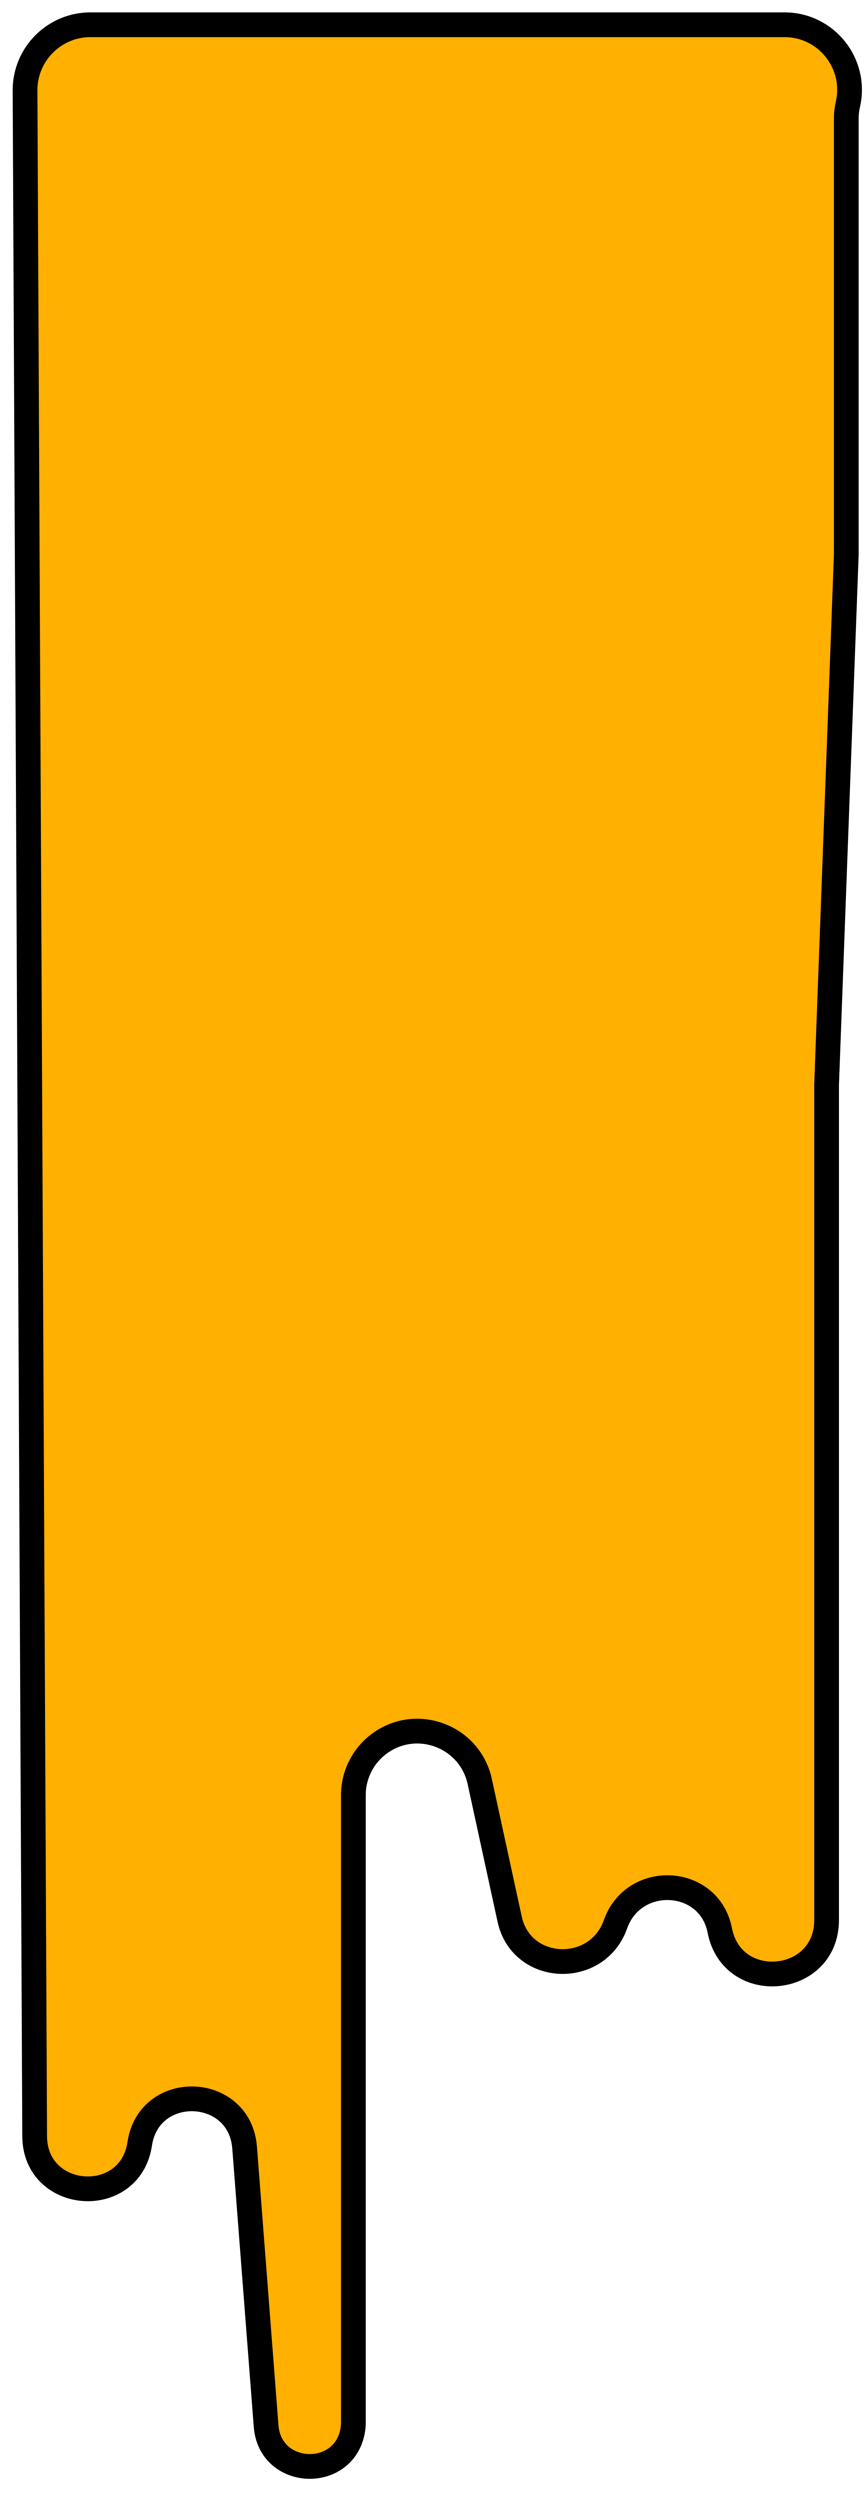 <svg xmlns="http://www.w3.org/2000/svg" width="35" height="101" viewBox="0 0 35 101" fill="none">
  <path d="M1.401 86.3L1.012 3.656C1.006 2.191 2.191 1 3.656 1H18H31.706C33.393 1 34.643 2.567 34.269 4.212C34.225 4.403 34.203 4.599 34.203 4.795V11.5V22.413L33.407 43.826V77.567C33.407 80.205 29.595 80.573 29.09 77.985C28.665 75.808 25.616 75.649 24.875 77.738C24.129 79.841 21.072 79.711 20.598 77.531L19.389 71.971C18.989 70.129 16.814 69.322 15.309 70.458C14.662 70.946 14.282 71.71 14.282 72.52V97.874C14.282 97.958 14.276 98.042 14.264 98.125C13.965 100.213 10.918 100.114 10.755 98.01L9.886 86.76C9.69 84.226 6.024 84.094 5.647 86.607C5.255 89.213 1.414 88.935 1.401 86.3Z" fill="#FFB000" stroke="black"/>
</svg>